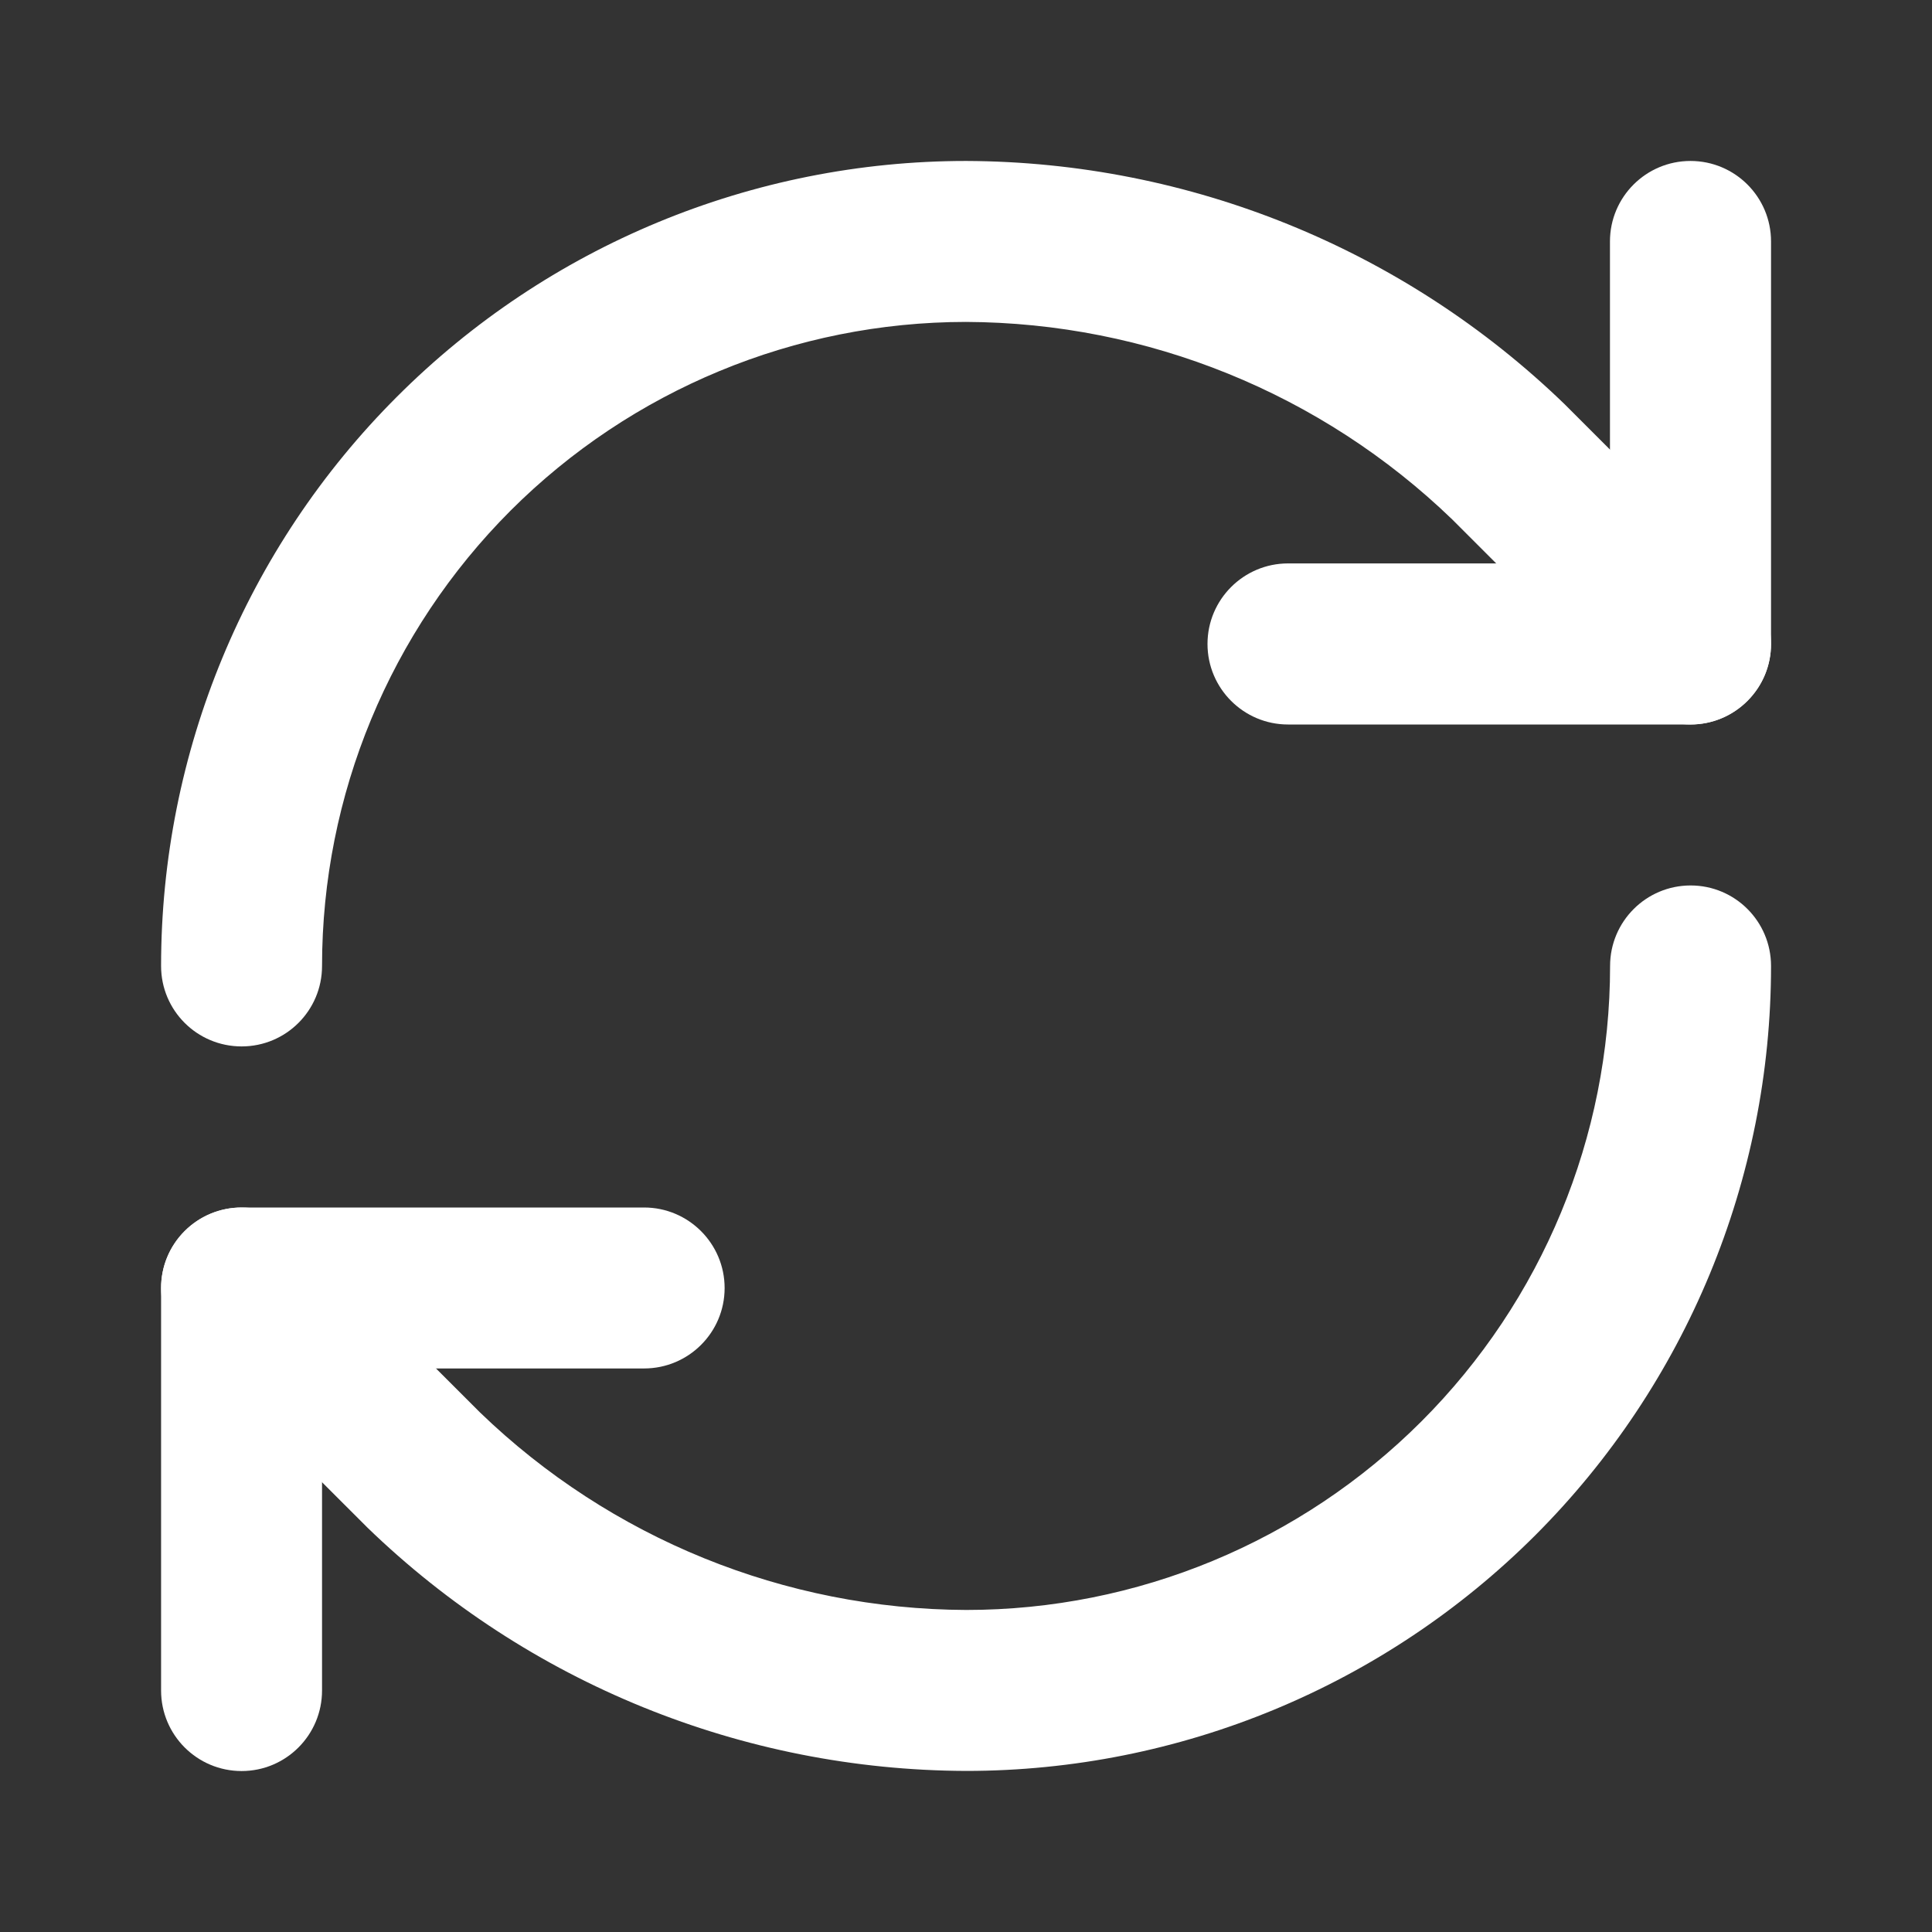 <svg width="16" height="16" viewBox="0 0 16 16" fill="none" xmlns="http://www.w3.org/2000/svg">
<rect x="0" y="0" width="16" height="16" fill="#333333" stroke="none"/>
<path fill-rule="evenodd" clip-rule="evenodd" d="M7.999 2.666C6.585 2.667 5.229 3.229 4.229 4.228C3.229 5.229 2.667 6.585 2.667 8C2.667 8.368 2.369 8.666 2.001 8.666C1.632 8.666 1.334 8.368 1.334 8C1.334 6.232 2.036 4.536 3.287 3.286C4.537 2.035 6.233 1.333 8.001 1.333H8.003C9.853 1.34 11.628 2.062 12.957 3.347L12.965 3.355L14.472 4.862C14.732 5.122 14.732 5.544 14.472 5.804C14.212 6.065 13.79 6.065 13.529 5.804L12.027 4.302C10.945 3.258 9.502 2.672 7.999 2.666Z" fill="white"/>
<path fill-rule="evenodd" clip-rule="evenodd" d="M14 1.333C14.368 1.333 14.667 1.631 14.667 2V5.333C14.667 5.701 14.368 6 14 6H10.667C10.299 6 10 5.701 10 5.333C10 4.965 10.299 4.666 10.667 4.666H13.333V2C13.333 1.631 13.632 1.333 14 1.333Z" fill="white"/>
<path fill-rule="evenodd" clip-rule="evenodd" d="M14.001 7.333C14.369 7.333 14.667 7.631 14.667 8C14.667 9.768 13.965 11.463 12.715 12.714C11.464 13.964 9.769 14.666 8.001 14.666L7.998 14.666C6.149 14.659 4.374 13.938 3.044 12.652L3.036 12.644L1.529 11.138C1.269 10.877 1.269 10.455 1.529 10.195C1.79 9.935 2.212 9.935 2.472 10.195L3.975 11.697C5.056 12.741 6.499 13.327 8.002 13.333C9.416 13.333 10.772 12.771 11.772 11.771C12.772 10.771 13.334 9.414 13.334 8C13.334 7.631 13.633 7.333 14.001 7.333Z" fill="white"/>
<path fill-rule="evenodd" clip-rule="evenodd" d="M1.334 10.667C1.334 10.299 1.632 10 2.001 10H5.334C5.702 10 6.001 10.299 6.001 10.667C6.001 11.035 5.702 11.333 5.334 11.333H2.667V14C2.667 14.368 2.369 14.667 2.001 14.667C1.632 14.667 1.334 14.368 1.334 14V10.667Z" fill="white"/>
</svg>
